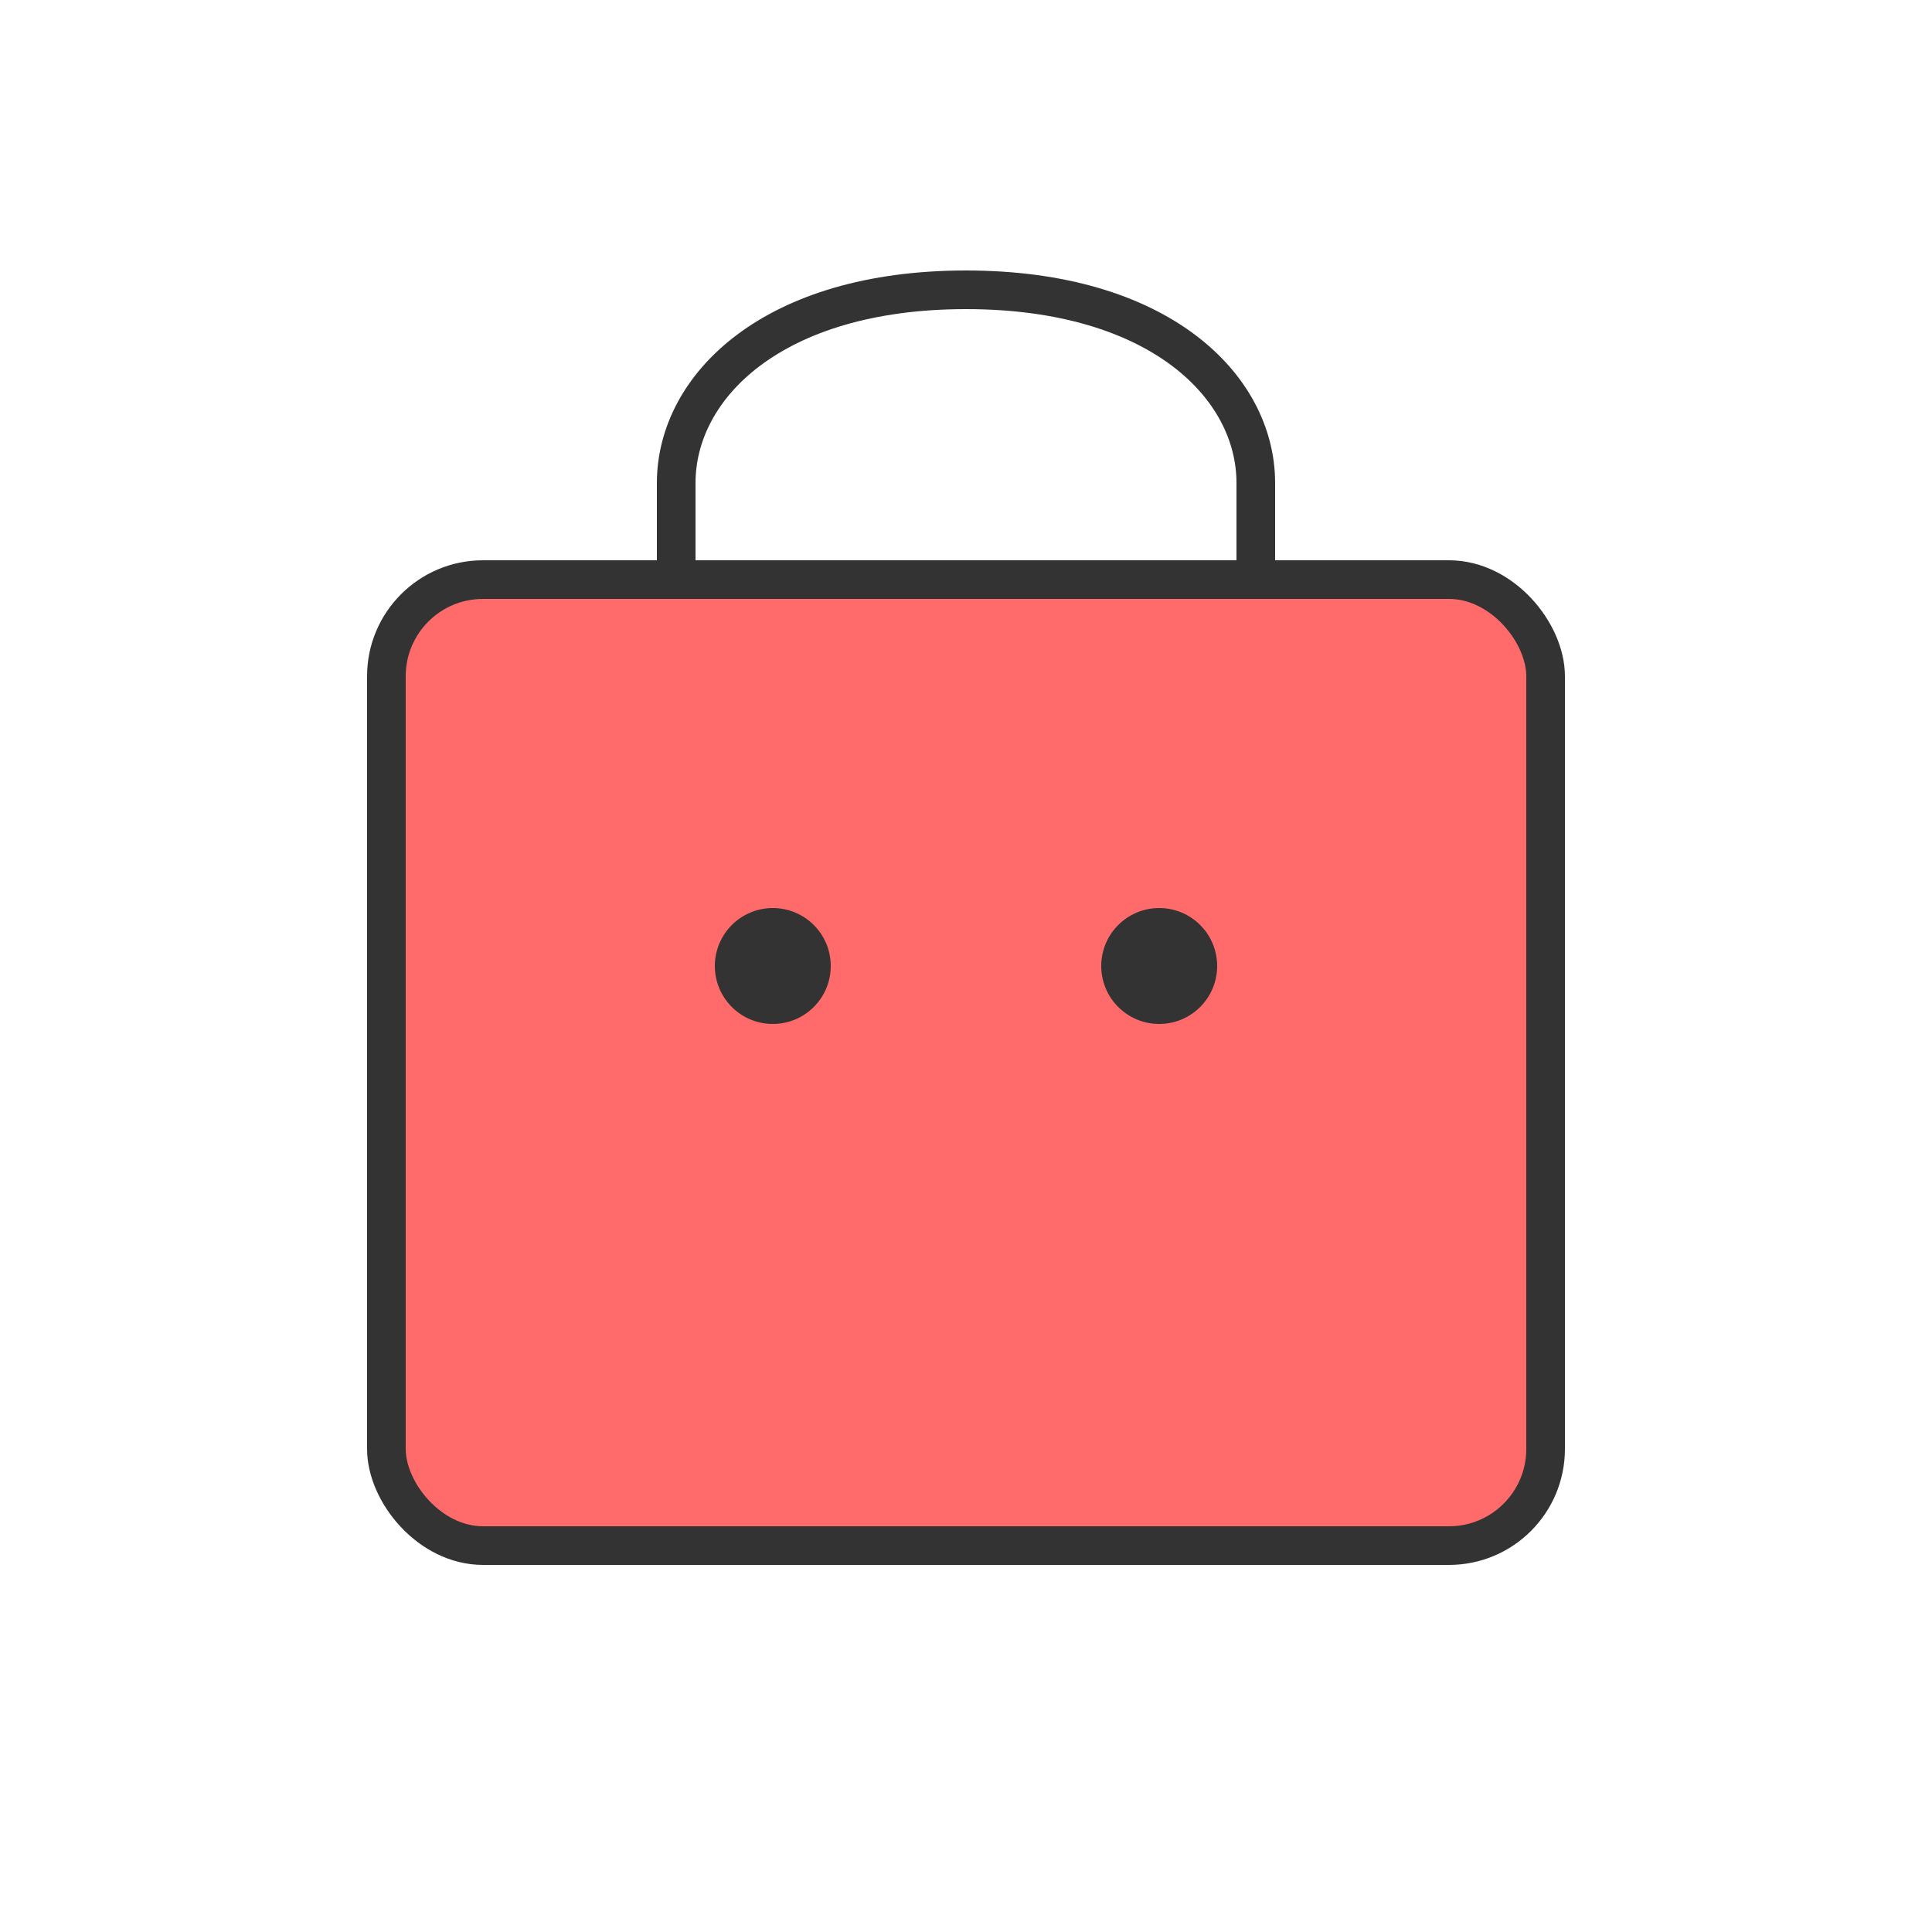 <svg width="100" height="100" viewBox="0 0 100 100" fill="none" xmlns="http://www.w3.org/2000/svg">
<rect x="20" y="30" width="60" height="50" rx="5" fill="#FF6B6B" stroke="#333" stroke-width="2"/>
<path d="M35 30V25C35 20 40 15 50 15C60 15 65 20 65 25V30" stroke="#333" stroke-width="2" fill="none"/>
<circle cx="40" cy="50" r="3" fill="#333"/>
<circle cx="60" cy="50" r="3" fill="#333"/>
</svg>
